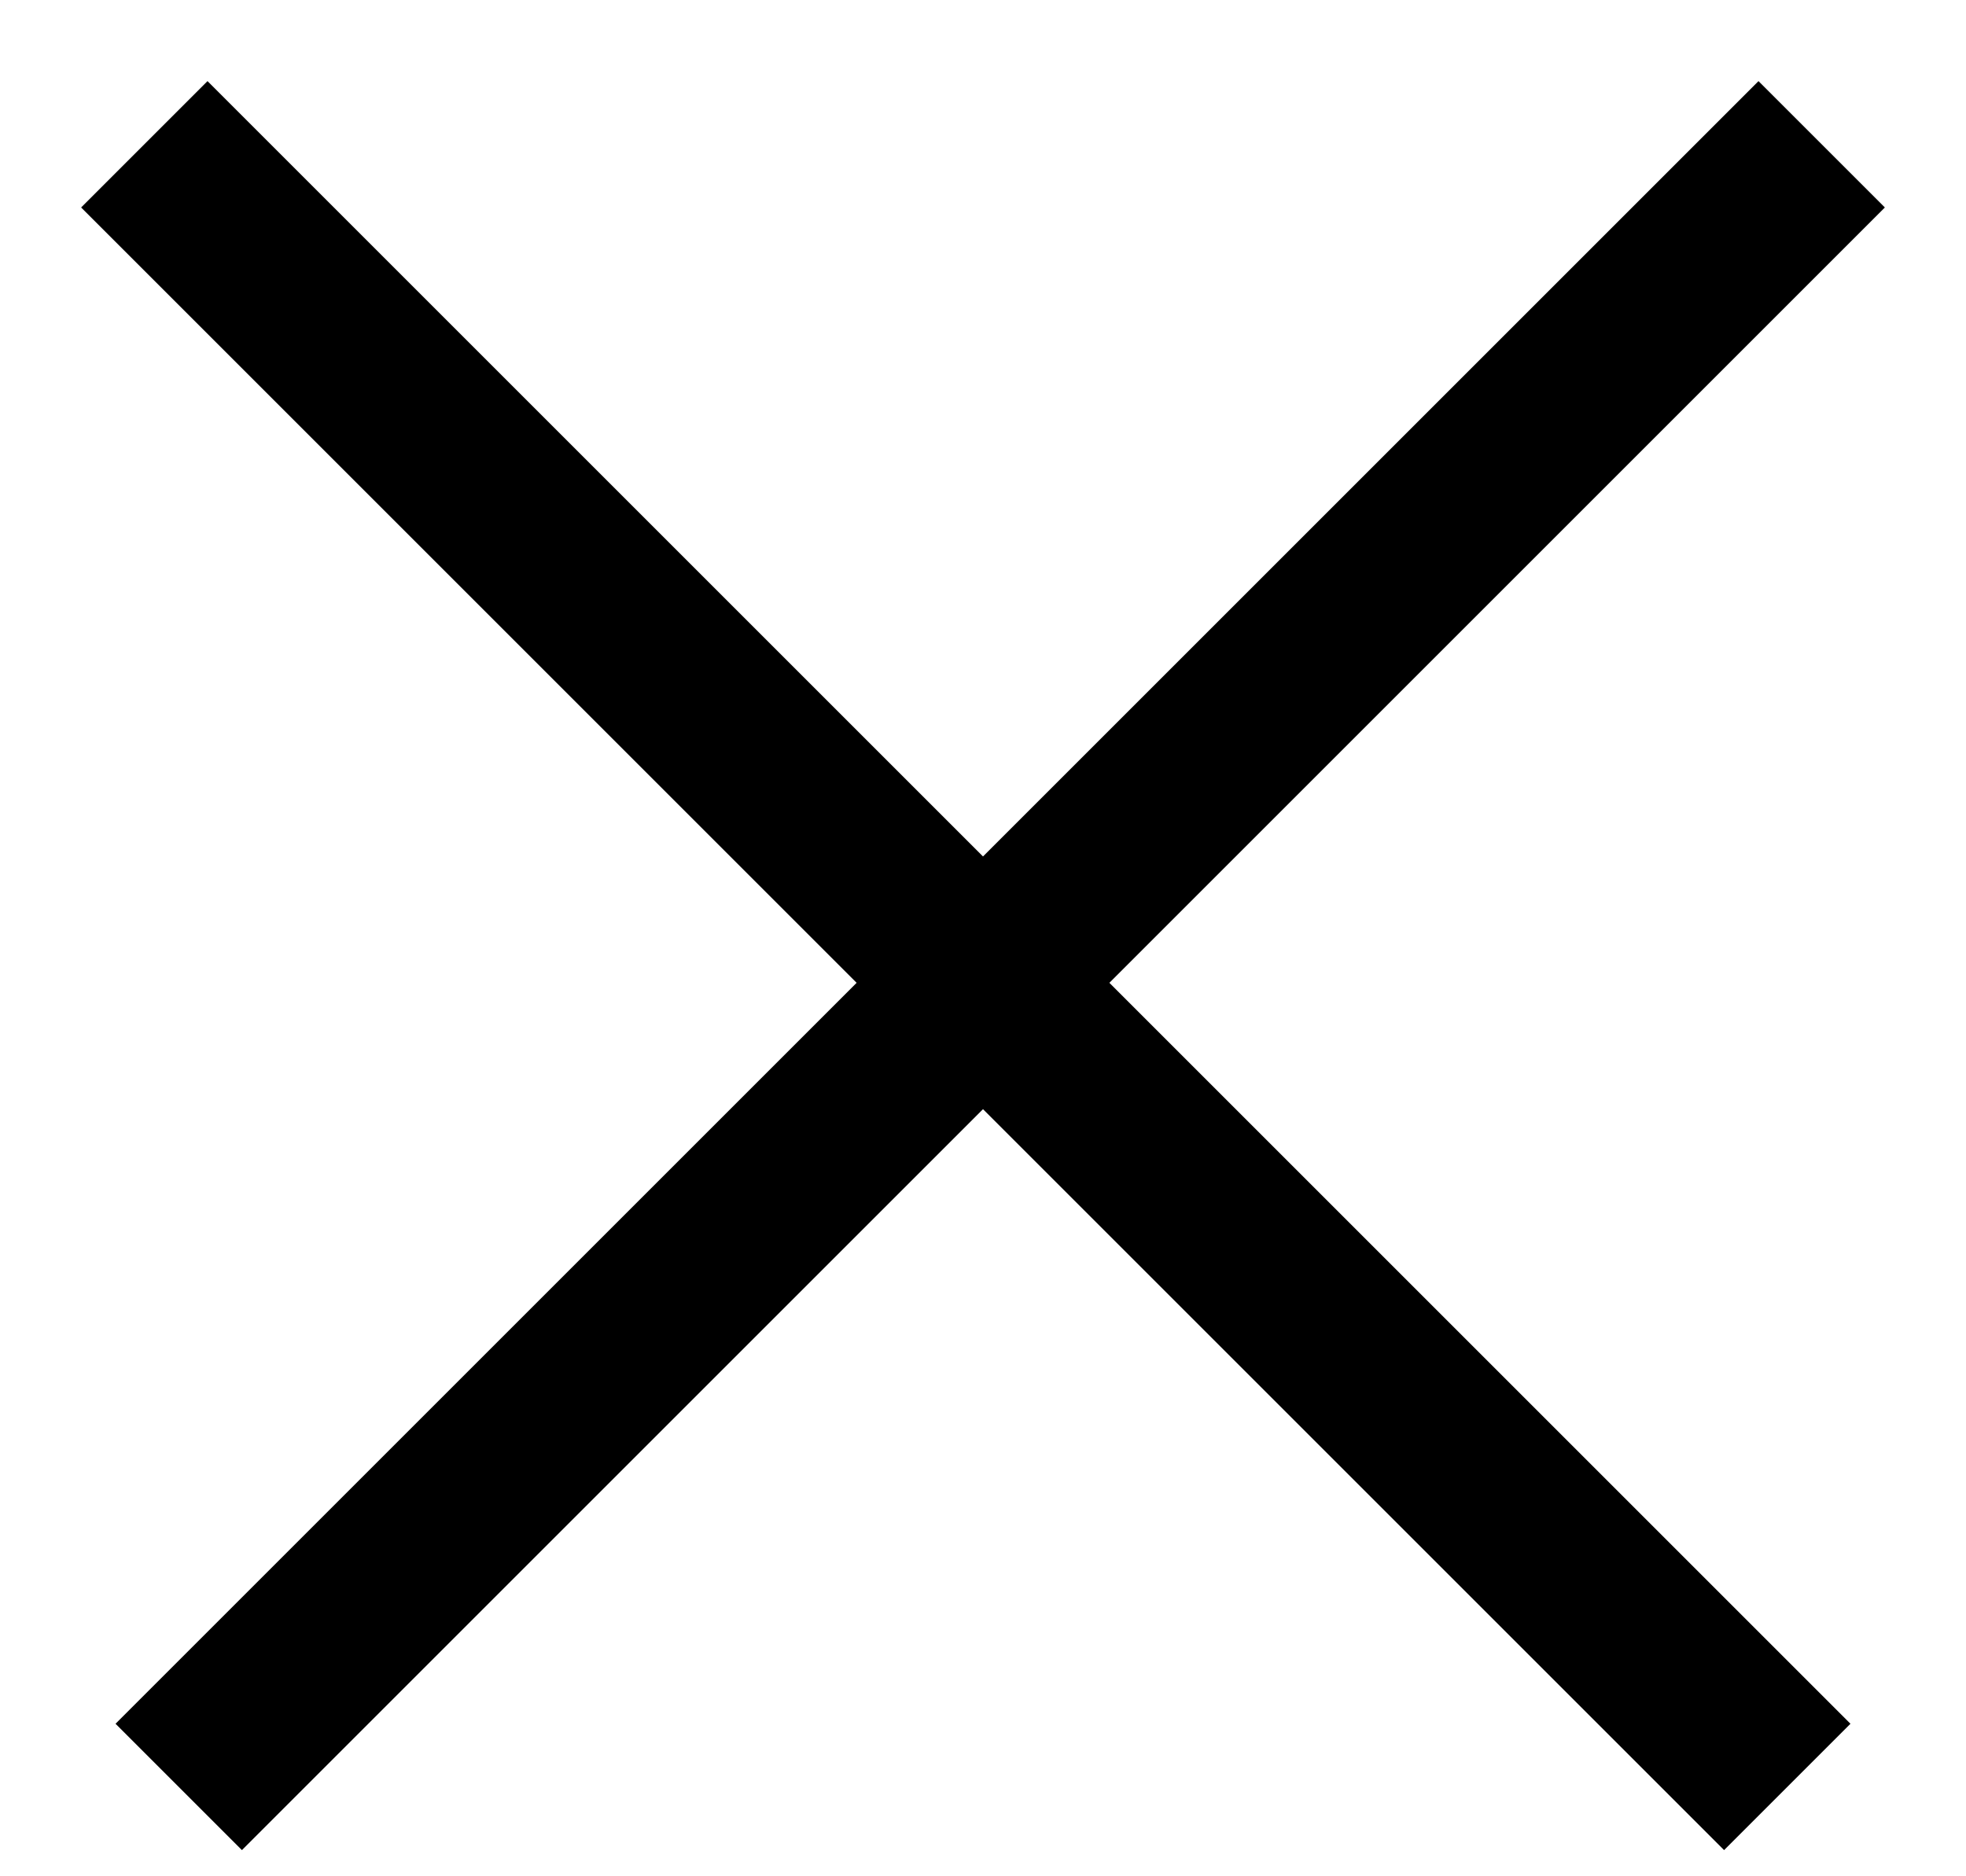 <svg width="22" height="21" viewBox="0 0 22 21" fill="none" xmlns="http://www.w3.org/2000/svg">
<path d="M20 20L1.615 1.615" stroke="black" stroke-width="2"/>
<path d="M2 20L20.385 1.615" stroke="black" stroke-width="2"/>
</svg>
